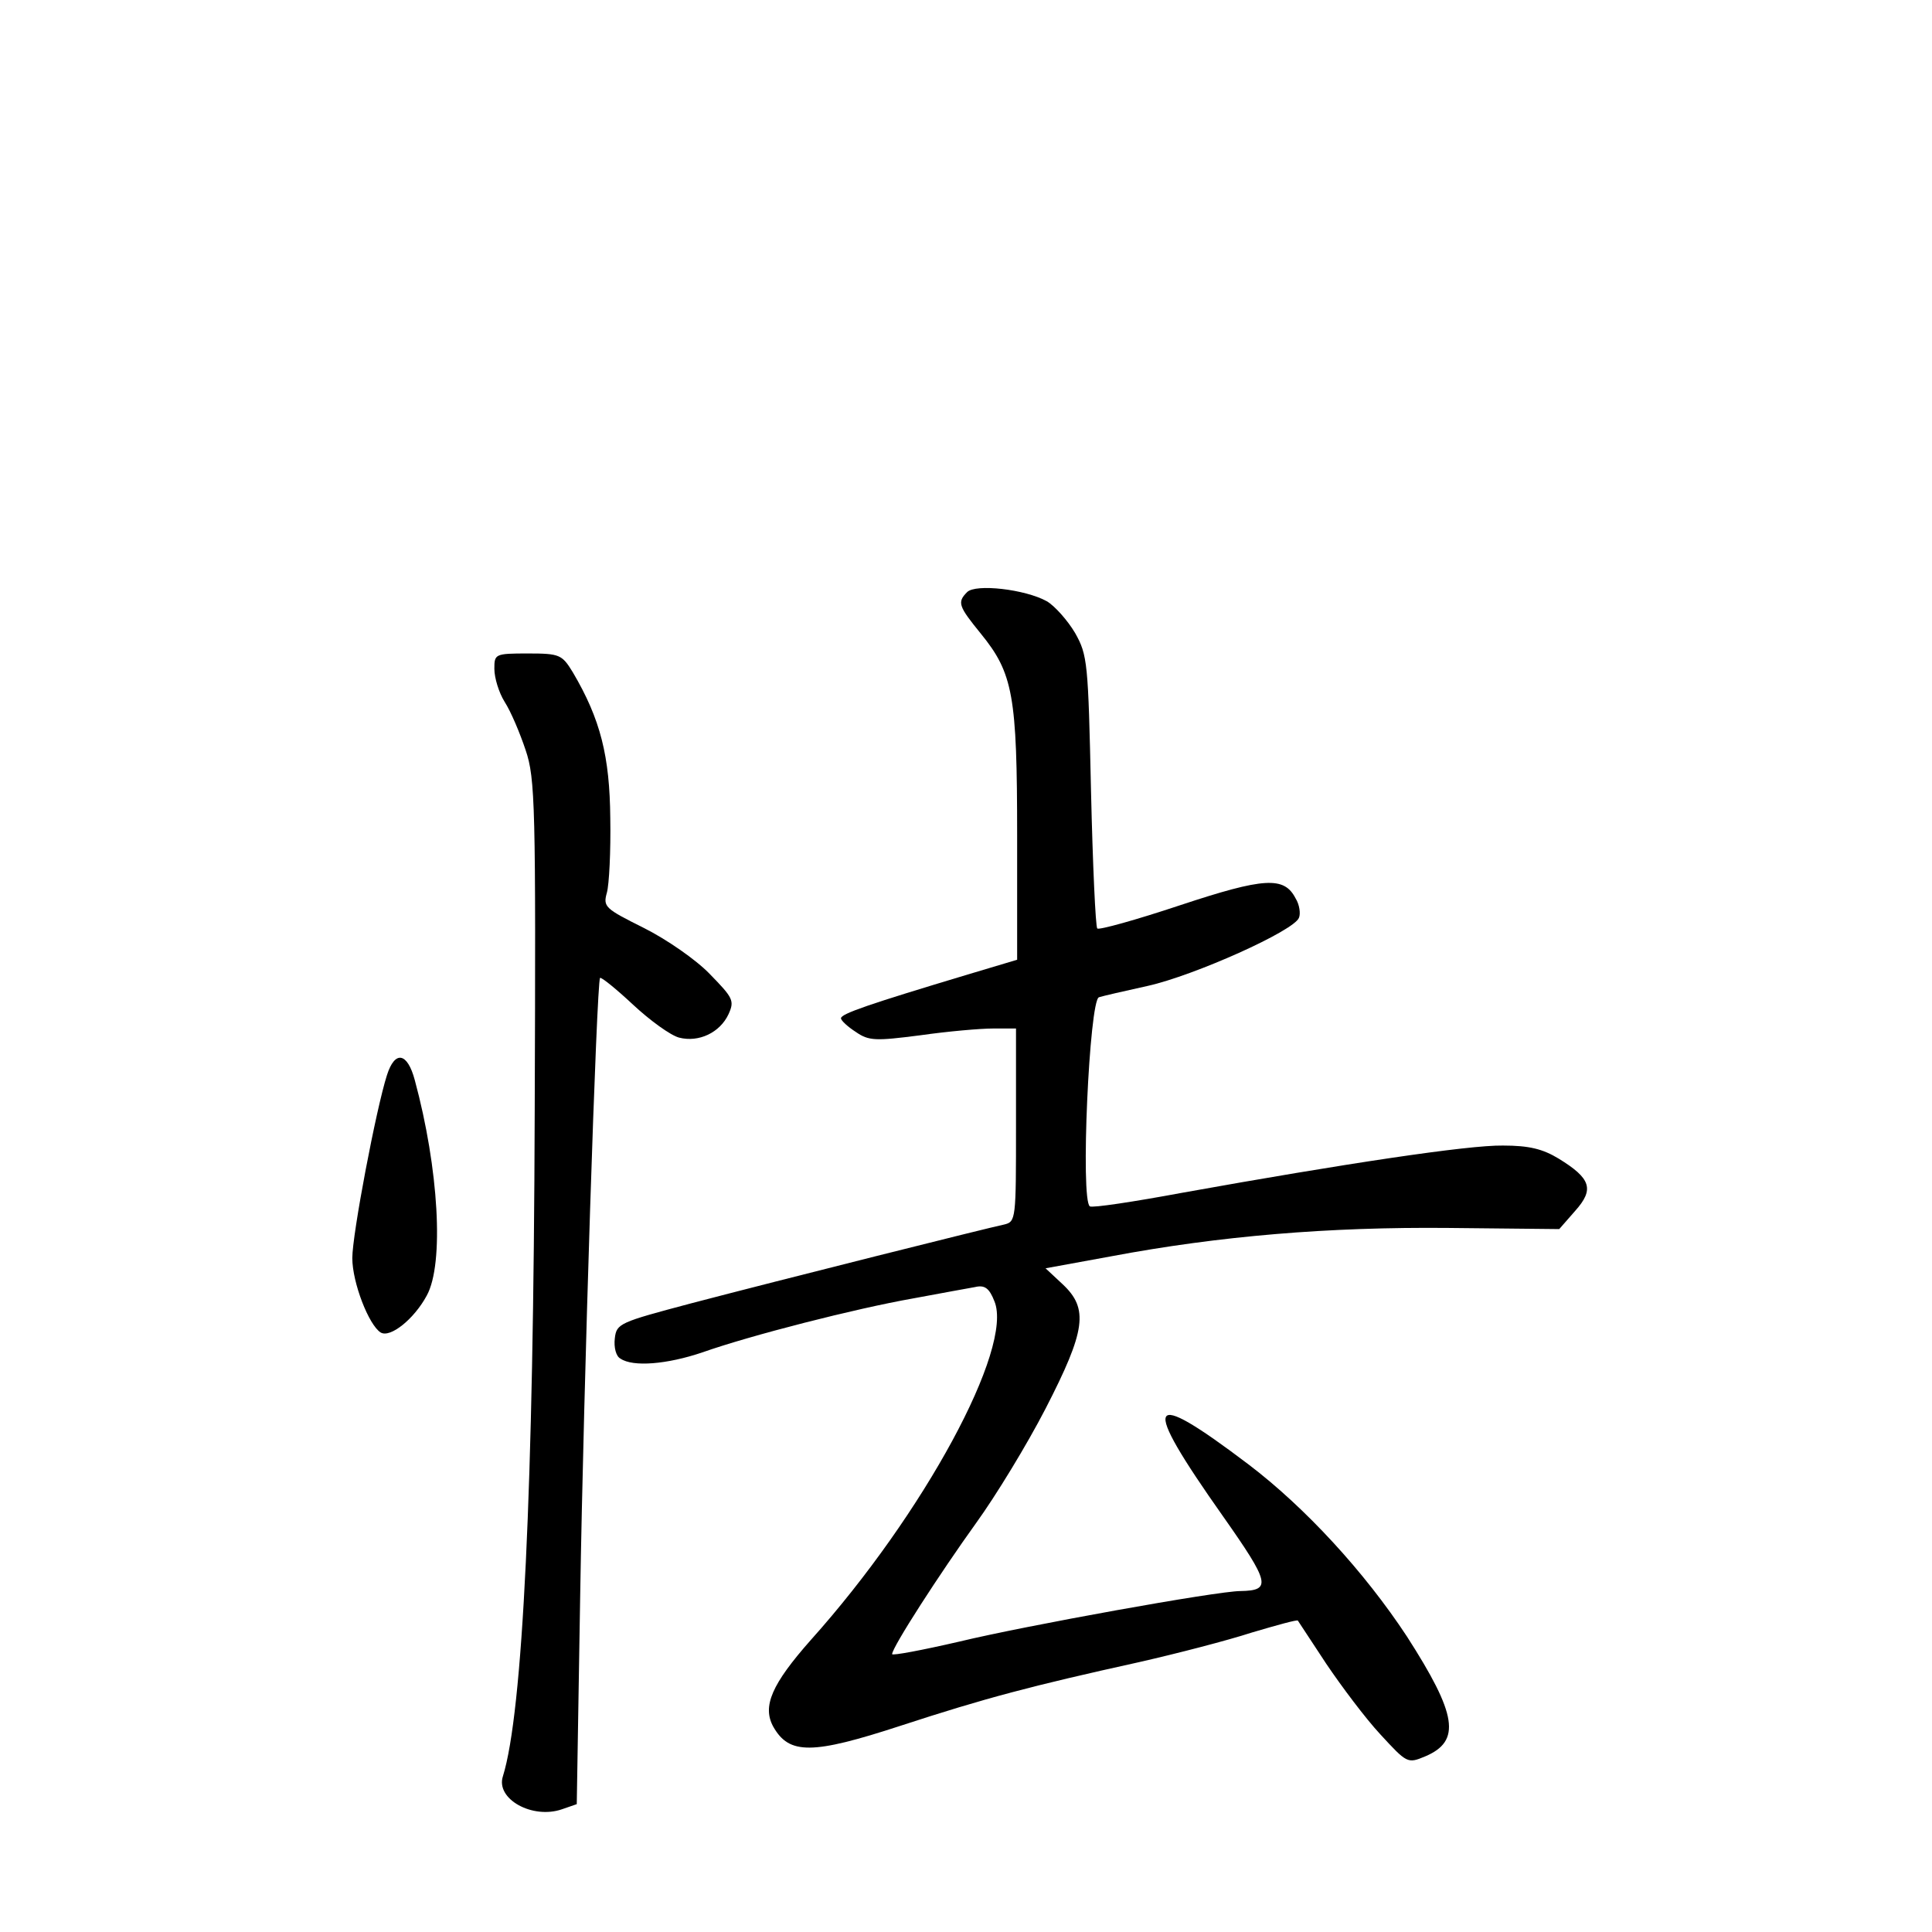 <?xml version="1.0" standalone="no"?>
<!DOCTYPE svg PUBLIC "-//W3C//DTD SVG 20010904//EN"
 "http://www.w3.org/TR/2001/REC-SVG-20010904/DTD/svg10.dtd">
<svg version="1.0" xmlns="http://www.w3.org/2000/svg"
 width="340pt" height="340pt" viewBox="0 0 340 340"
 preserveAspectRatio="xMidYMid meet">
<g transform="translate(0,340) scale(0.1,-0.1)"
fill="#000000" stroke="none">
<path d="M1702 2358 c-18 -18 -15 -25 24 -73 57 -70 64 -109 64 -356 l0 -218
-87 -26 c-173 -52 -223 -69 -223 -77 0 -4 12 -15 26 -24 23 -16 35 -16 113 -6
49 7 106 12 129 12 l40 0 0 -170 c0 -166 0 -170 -21 -175 -29 -6 -388 -96
-552 -139 -124 -33 -130 -35 -133 -61 -2 -16 2 -32 10 -36 22 -15 82 -10 144
11 85 30 269 77 371 95 48 9 98 18 109 20 17 4 25 -2 34 -25 34 -82 -124 -374
-323 -596 -69 -78 -86 -117 -66 -153 28 -49 68 -49 224 2 150 49 230 70 420
112 66 15 155 38 198 52 44 13 80 23 81 21 1 -2 24 -36 50 -76 27 -40 69 -96
95 -124 47 -51 48 -52 79 -39 64 27 56 74 -32 211 -75 114 -179 227 -279 303
-181 137 -191 116 -45 -91 83 -118 86 -131 31 -132 -41 0 -379 -61 -495 -89
-65 -15 -118 -25 -118 -22 0 12 84 142 148 231 34 47 89 137 122 201 71 138
76 176 30 219 l-30 28 115 21 c191 36 384 52 594 50 l195 -2 28 32 c34 38 28
57 -29 92 -28 17 -52 23 -98 23 -61 1 -280 -32 -564 -83 -86 -16 -159 -27
-163 -24 -17 10 -1 363 16 368 6 2 45 11 86 20 81 18 258 97 266 120 3 7 1 23
-6 34 -20 39 -55 37 -203 -12 -78 -26 -143 -44 -146 -41 -3 3 -8 112 -11 242
-5 226 -6 239 -28 278 -13 22 -36 48 -50 56 -38 21 -125 31 -140 16z"/>
<path d="M870 2223 c0 -16 8 -42 18 -58 11 -17 27 -55 37 -85 17 -50 18 -98
16 -635 -2 -668 -21 -1059 -56 -1171 -13 -40 52 -76 104 -58 l26 9 6 365 c6
374 29 1082 35 1089 2 2 28 -19 58 -47 30 -28 66 -54 81 -58 35 -9 72 9 87 41
11 24 8 29 -33 71 -24 25 -76 61 -116 81 -68 34 -72 37 -65 62 4 14 7 73 6
131 -1 109 -17 174 -66 257 -19 31 -23 33 -79 33 -58 0 -59 -1 -59 -27z"/>
<path d="M681 1508 c-19 -59 -61 -280 -61 -322 0 -43 29 -118 50 -131 17 -10
59 24 81 65 31 56 21 224 -21 379 -13 49 -35 53 -49 9z"/>
</g>
</svg>
